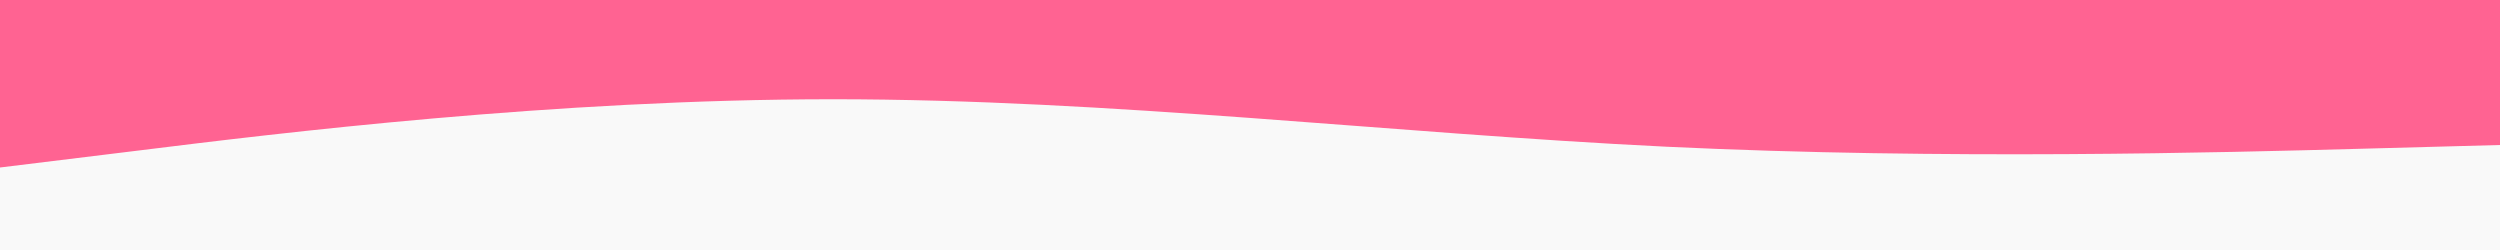 <svg id="visual" viewBox="0 0 1000 100" width="1000" height="100" xmlns="http://www.w3.org/2000/svg" xmlns:xlink="http://www.w3.org/1999/xlink" version="1.1"><rect x="0" y="0" width="1000" height="100" fill="#F9F9F9"></rect><path d="M0 67L55.5 60.2C111 53.3 222 39.7 333.2 39.7C444.3 39.7 555.7 53.3 666.8 58.7C778 64 889 61 944.5 59.5L1000 58L1000 0L944.5 0C889 0 778 0 666.8 0C555.7 0 444.3 0 333.2 0C222 0 111 0 55.5 0L0 0Z" fill="#FF6392"></path></svg>
